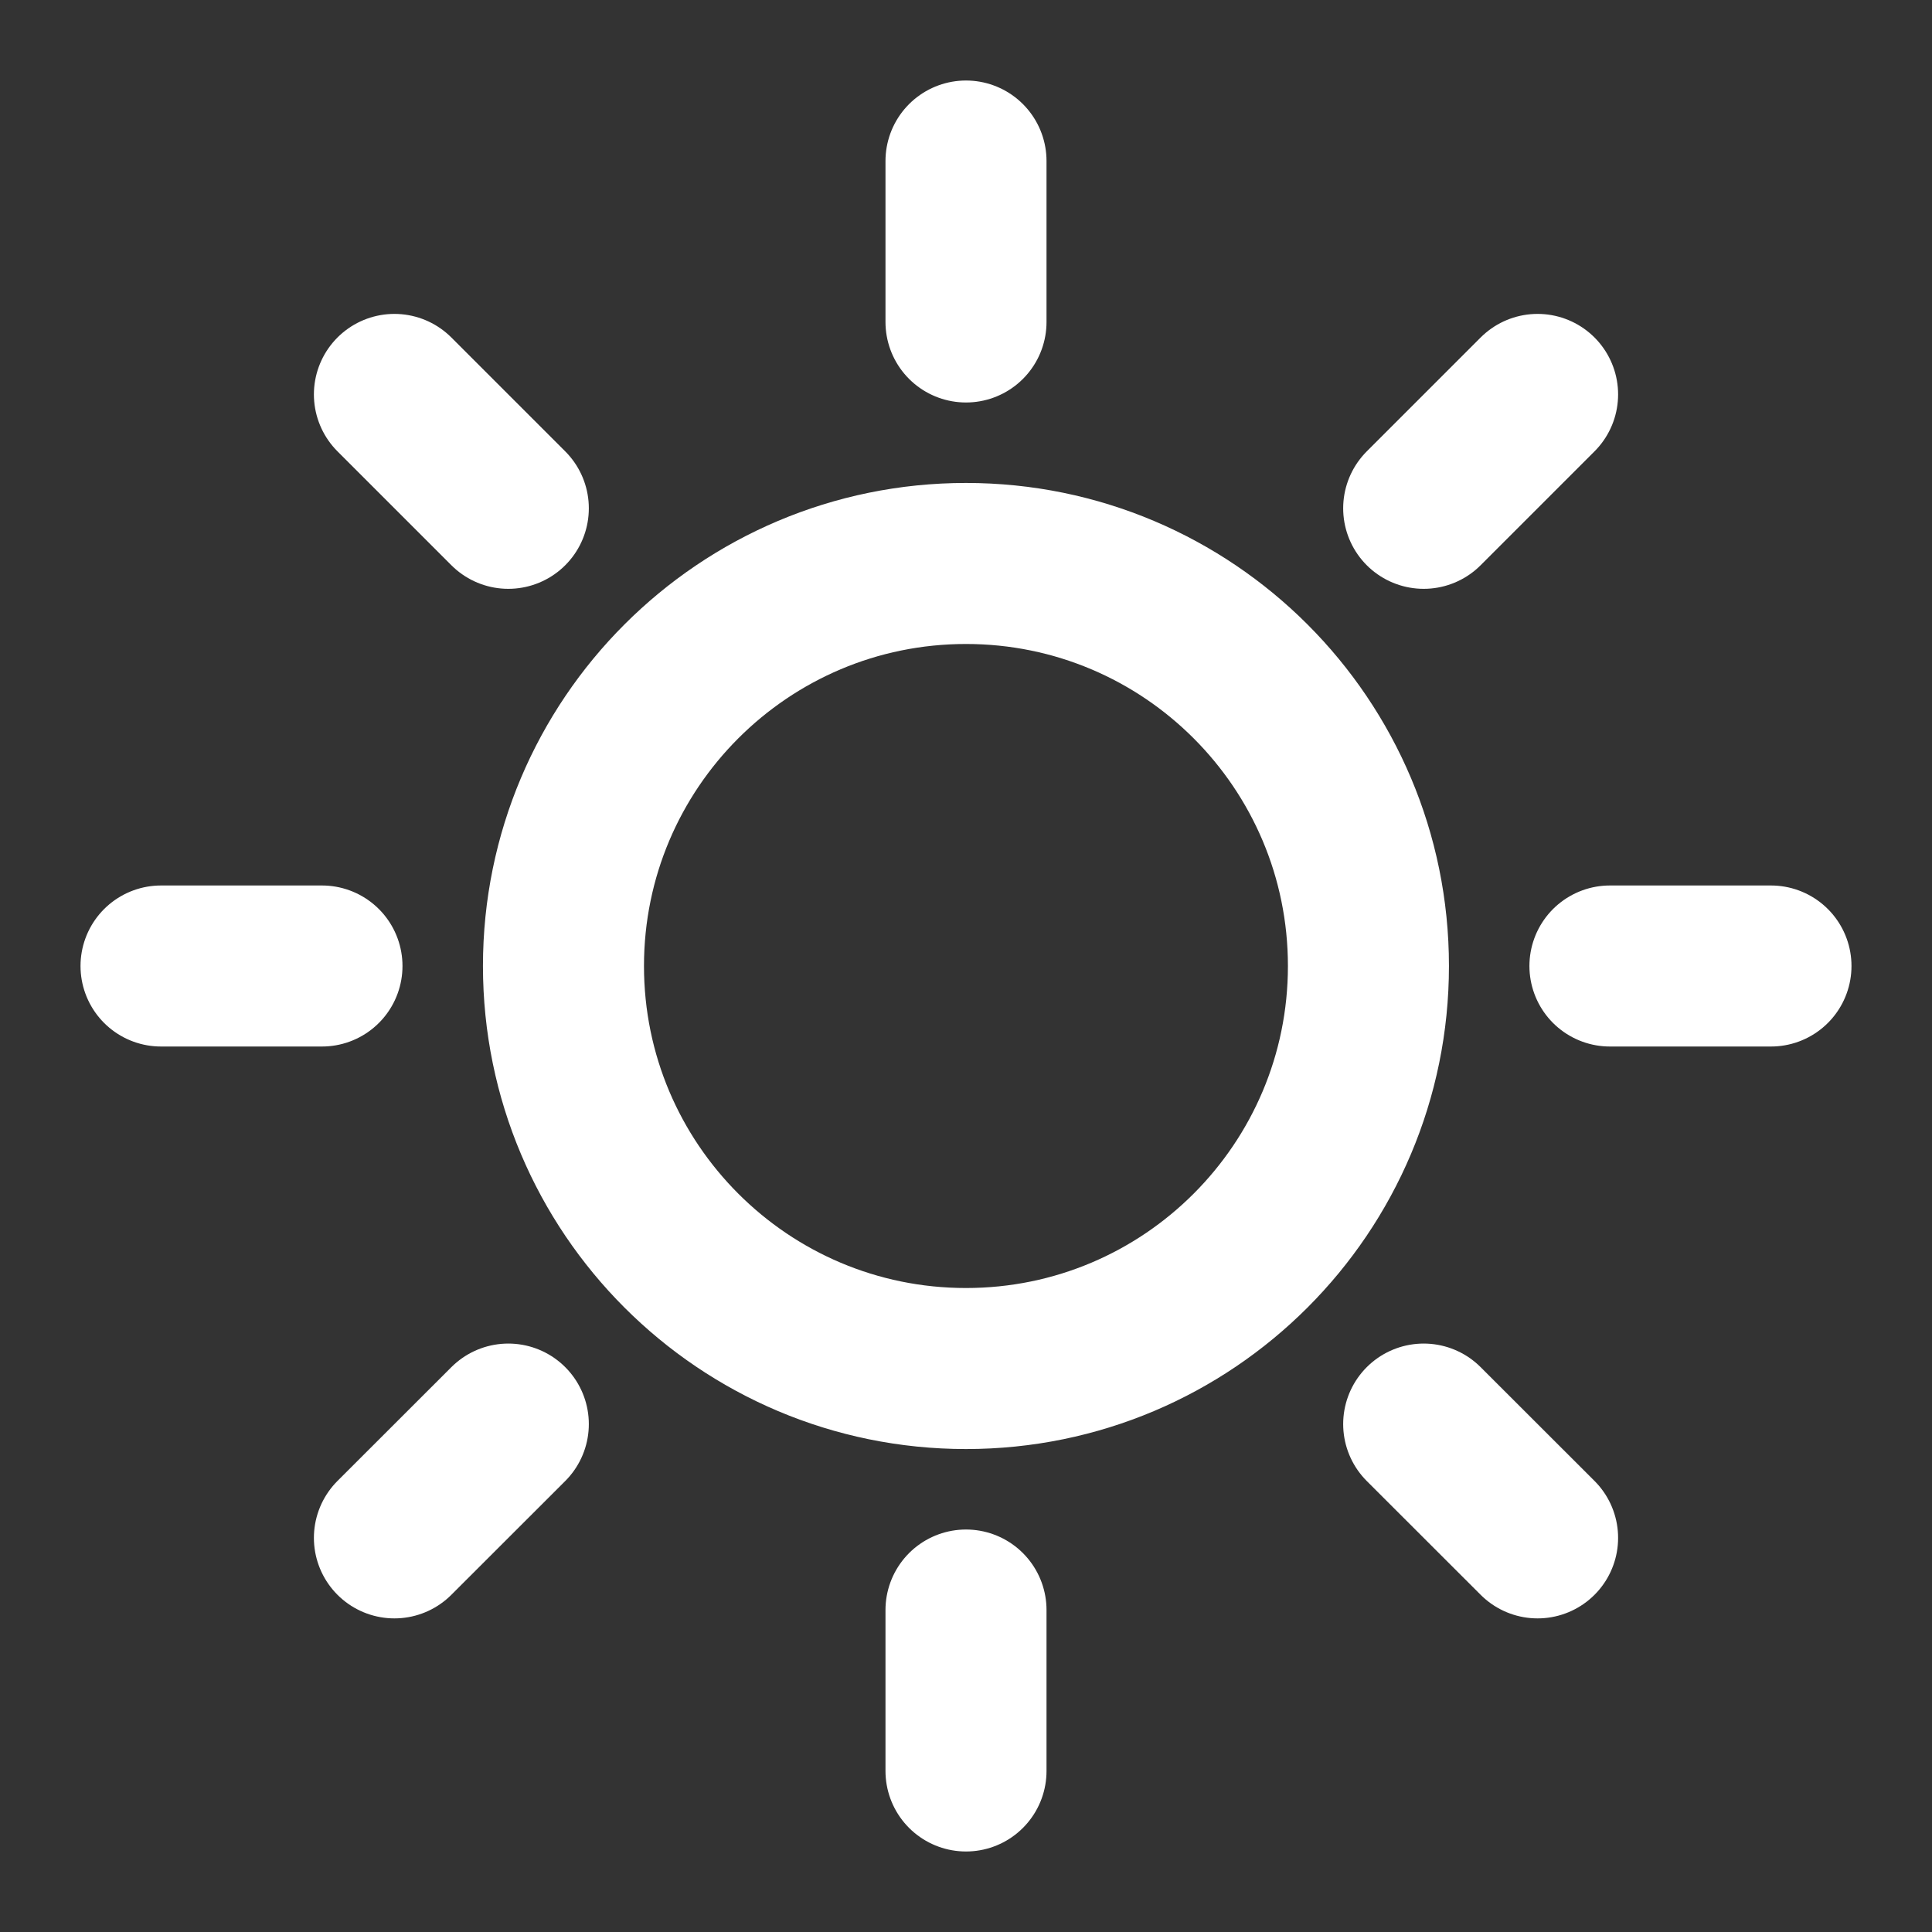 <svg width="20" height="20" viewBox="0 0 20 20" fill="none" xmlns="http://www.w3.org/2000/svg">
<rect x="0" y="0" width="20" height="20" fill="#333333" stroke="none"/>
<g clip-path="url(#clip0_234_959)">
<path d="M10 1.667V3.333M10 16.667V18.333M3.333 10H1.667M5.262 5.262L4.083 4.083M14.738 5.262L15.917 4.083M5.262 14.742L4.083 15.92M14.738 14.742L15.917 15.92M18.333 10H16.666M14.166 10C14.166 12.301 12.301 14.167 10 14.167C7.699 14.167 5.833 12.301 5.833 10C5.833 7.699 7.699 5.833 10 5.833C12.301 5.833 14.166 7.699 14.166 10Z" stroke="white" stroke-width="1.667" stroke-linecap="round" stroke-linejoin="round"/>
</g>
<defs>
<clipPath id="clip0_234_959">
<rect width="20" height="20" fill="white"/>
</clipPath>
</defs>
</svg>
